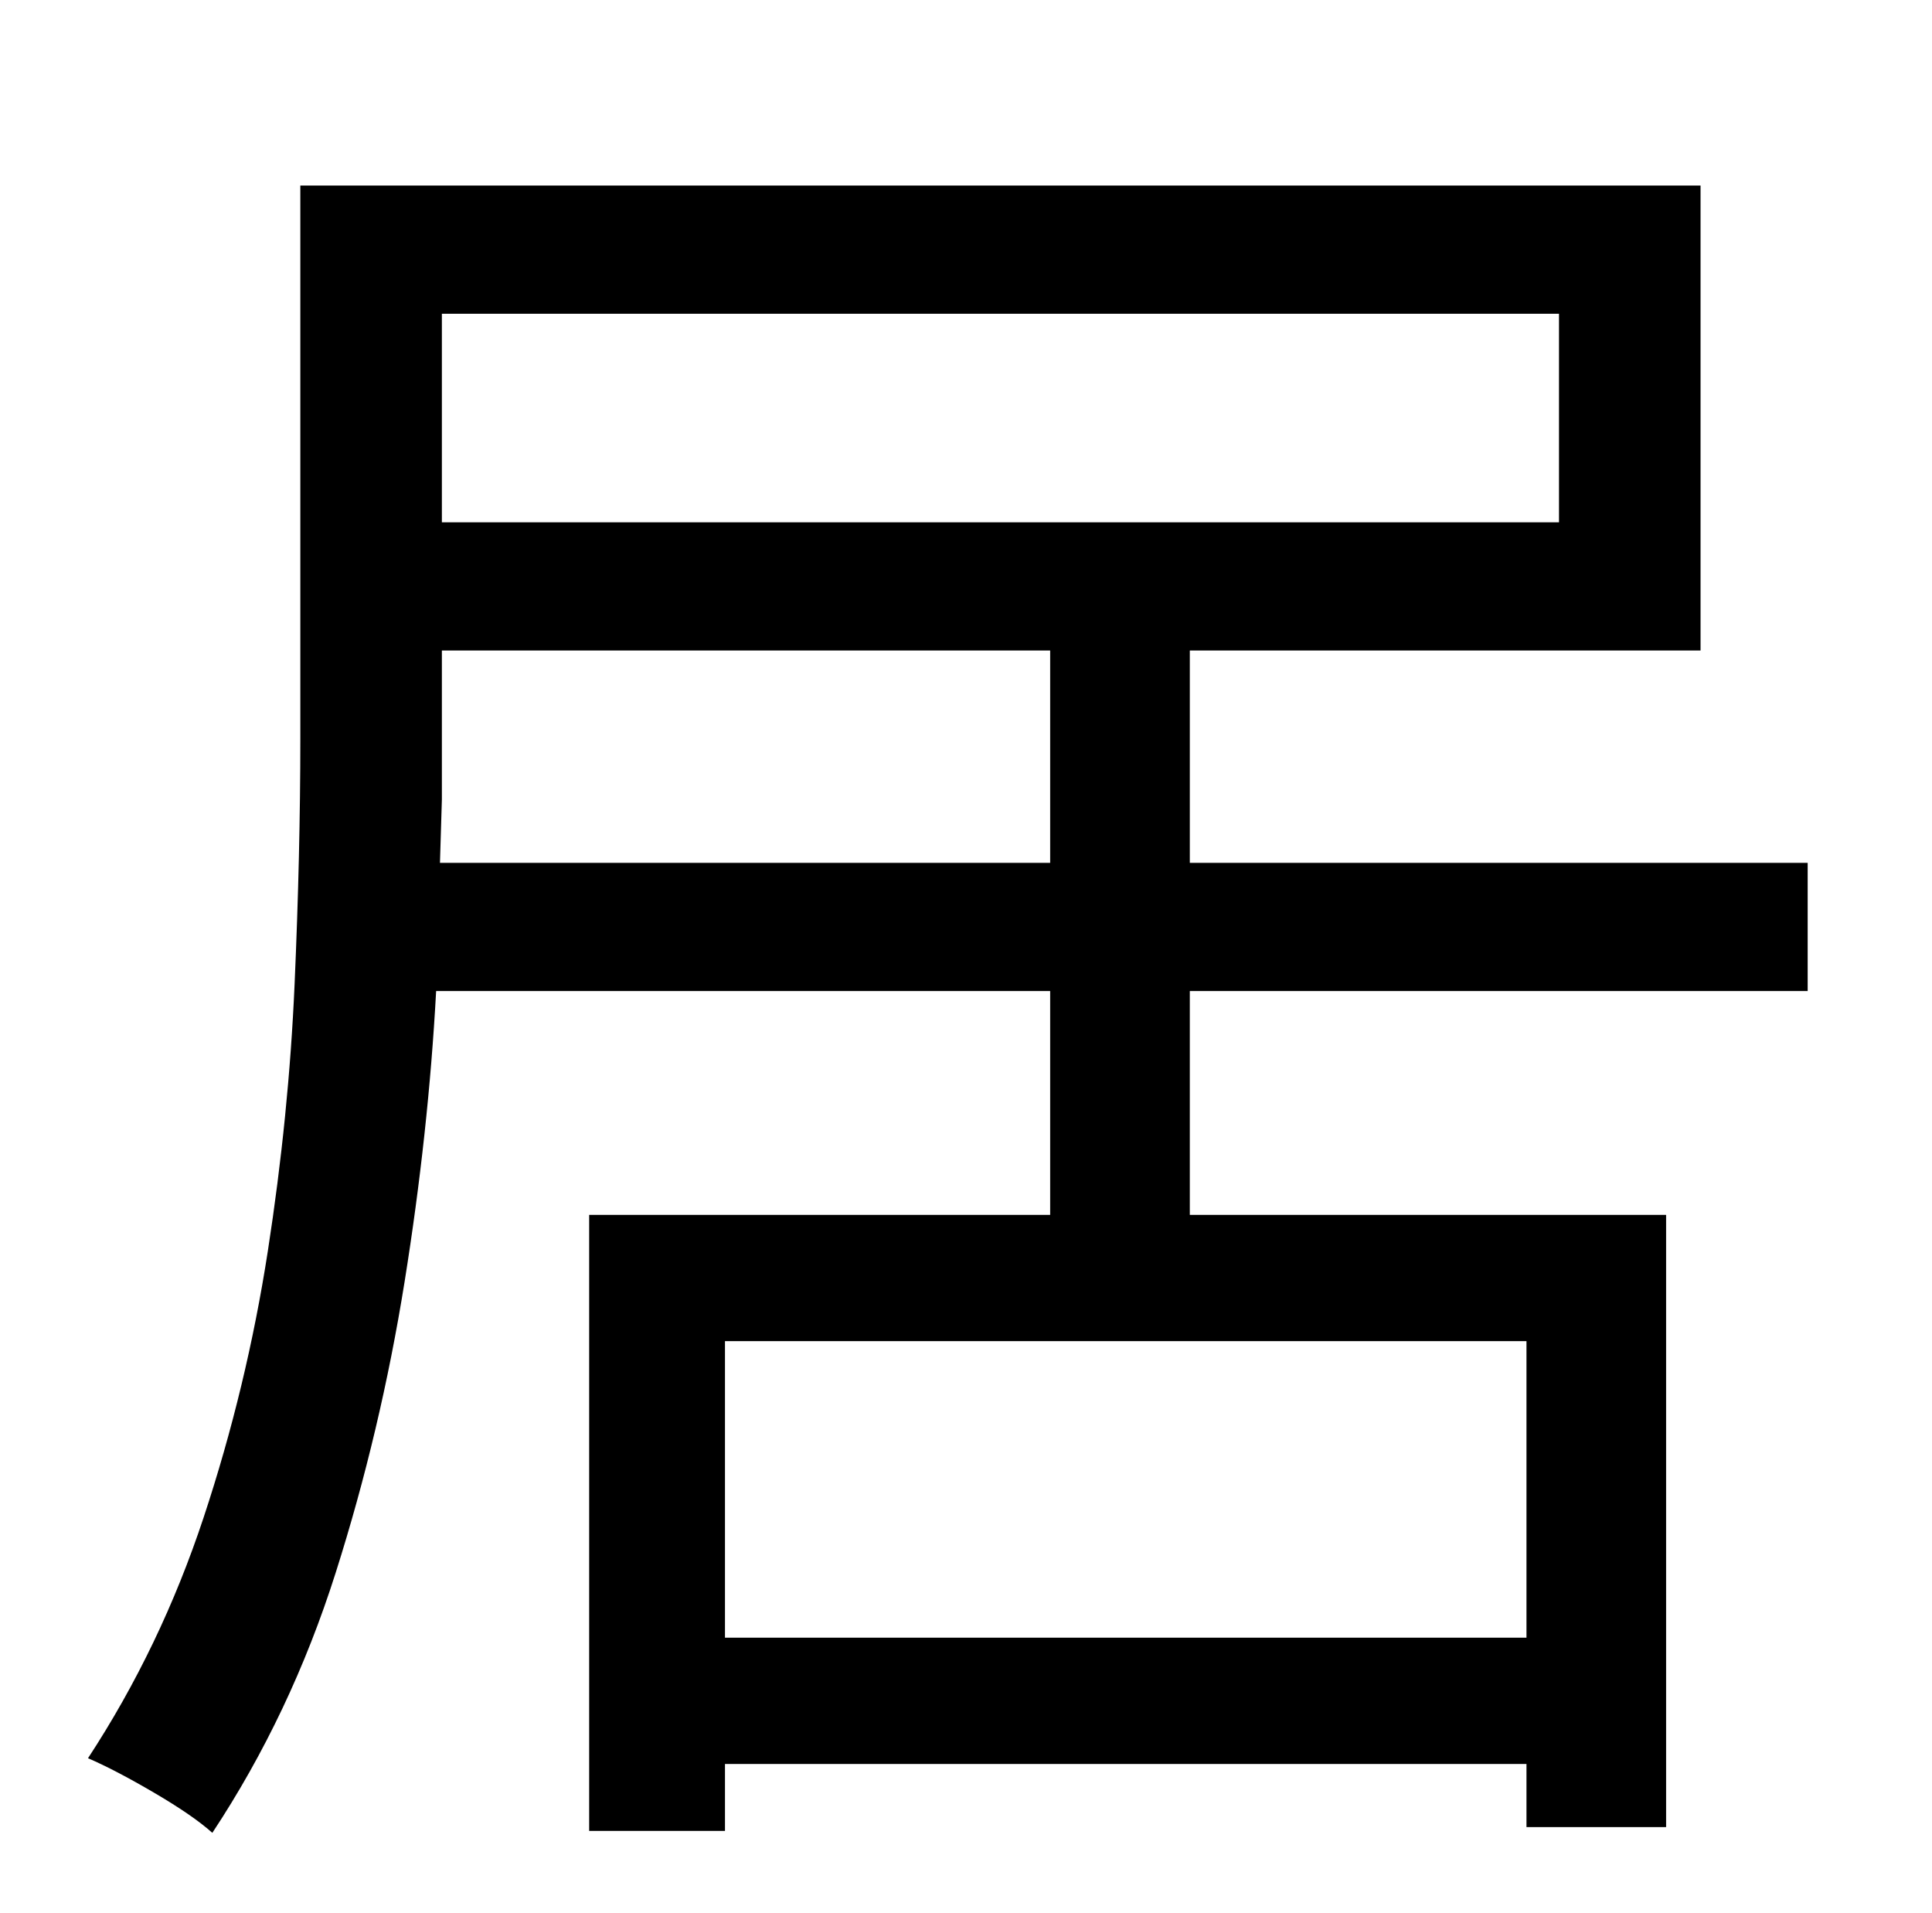<?xml version="1.0" standalone="no"?>
<!DOCTYPE svg PUBLIC "-//W3C//DTD SVG 1.1//EN" "http://www.w3.org/Graphics/SVG/1.1/DTD/svg11.dtd" >
<svg xmlns="http://www.w3.org/2000/svg" xmlns:xlink="http://www.w3.org/1999/xlink" version="1.1" viewBox="-10 0 1010 1000">
   <path fill="currentColor"
d="M220 451h319v-111h-318v46v32t-1 33zM805 164h-584v109h584v-109zM788 856v-155h-419v155h419zM935 518h-323v117h249v320h-73v-33h-419v35h-71v-322h241v-117h-321q-4 74 -16.5 152t-36 152t-64.5 136q-10 -9 -30.5 -21t-34.5 -18q38 -58 60.5 -126t33.5 -139t14 -139.5
t3 -128.5v-289h732v243h-267v111h323v67z" />
</svg>

